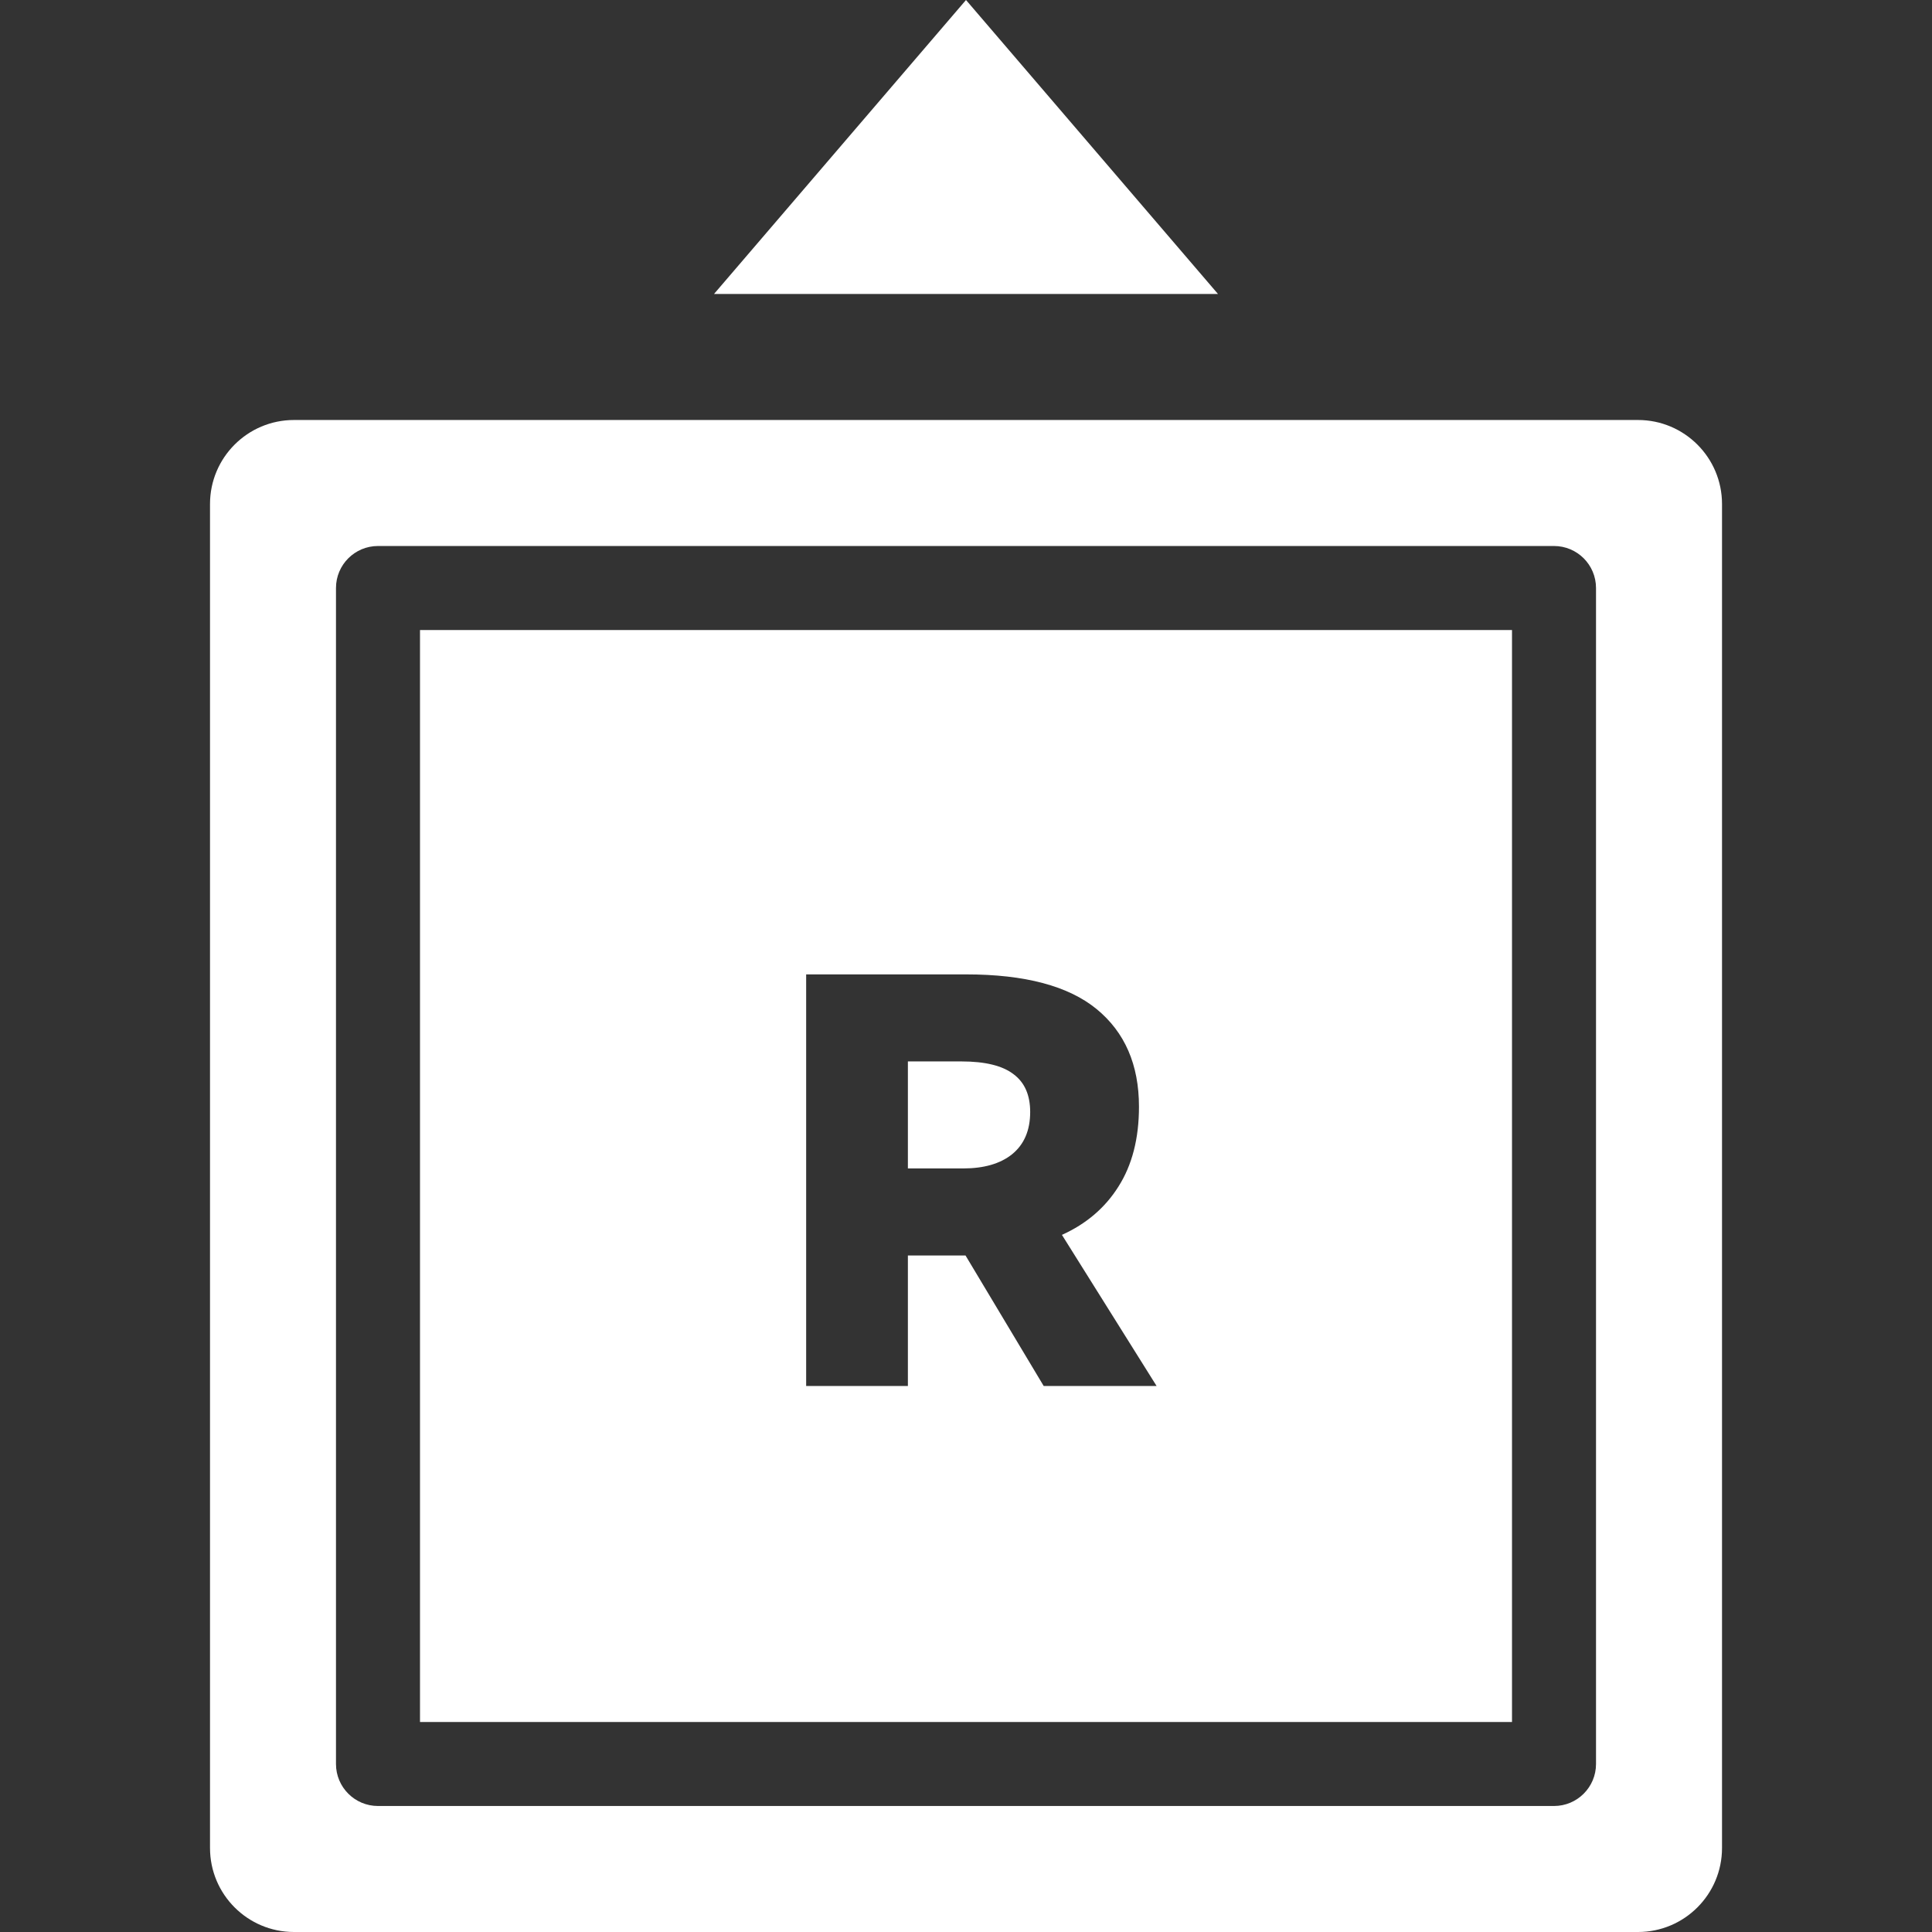 <svg width="64" height="64" viewBox="0 0 64 64" fill="none" xmlns="http://www.w3.org/2000/svg">
<rect x="0" y="0" width="64" height="64" fill="#333333" stroke="none"/>
<path fill-rule="evenodd" clip-rule="evenodd" d="M40.348 9.739L32 0L23.652 9.739H40.348ZM13.913 20.87V57.044H50.087V20.87H13.913ZM9.739 13.913C8.202 13.913 6.957 15.159 6.957 16.696V61.217C6.957 62.754 8.202 64 9.739 64H54.261C55.798 64 57.044 62.754 57.044 61.217V16.696C57.044 15.159 55.798 13.913 54.261 13.913H9.739ZM11.13 19.478C11.13 18.71 11.753 18.087 12.522 18.087H51.478C52.247 18.087 52.87 18.71 52.87 19.478V58.435C52.87 59.203 52.247 59.826 51.478 59.826H12.522C11.753 59.826 11.13 59.203 11.13 58.435V19.478ZM34.574 45.913H38.314L35.178 40.907C35.983 40.543 36.607 40.011 37.048 39.31C37.503 38.596 37.73 37.713 37.73 36.661C37.73 35.271 37.262 34.194 36.327 33.427C35.392 32.661 33.951 32.278 32.003 32.278H26.705V45.913H30.075V41.589H31.692H31.984L34.574 45.913ZM30.075 38.706V35.161H31.847C32.639 35.161 33.217 35.304 33.581 35.589C33.945 35.862 34.126 36.278 34.126 36.836C34.126 37.446 33.925 37.914 33.523 38.239C33.133 38.55 32.594 38.706 31.906 38.706H30.075Z" fill="white"/>
</svg>
